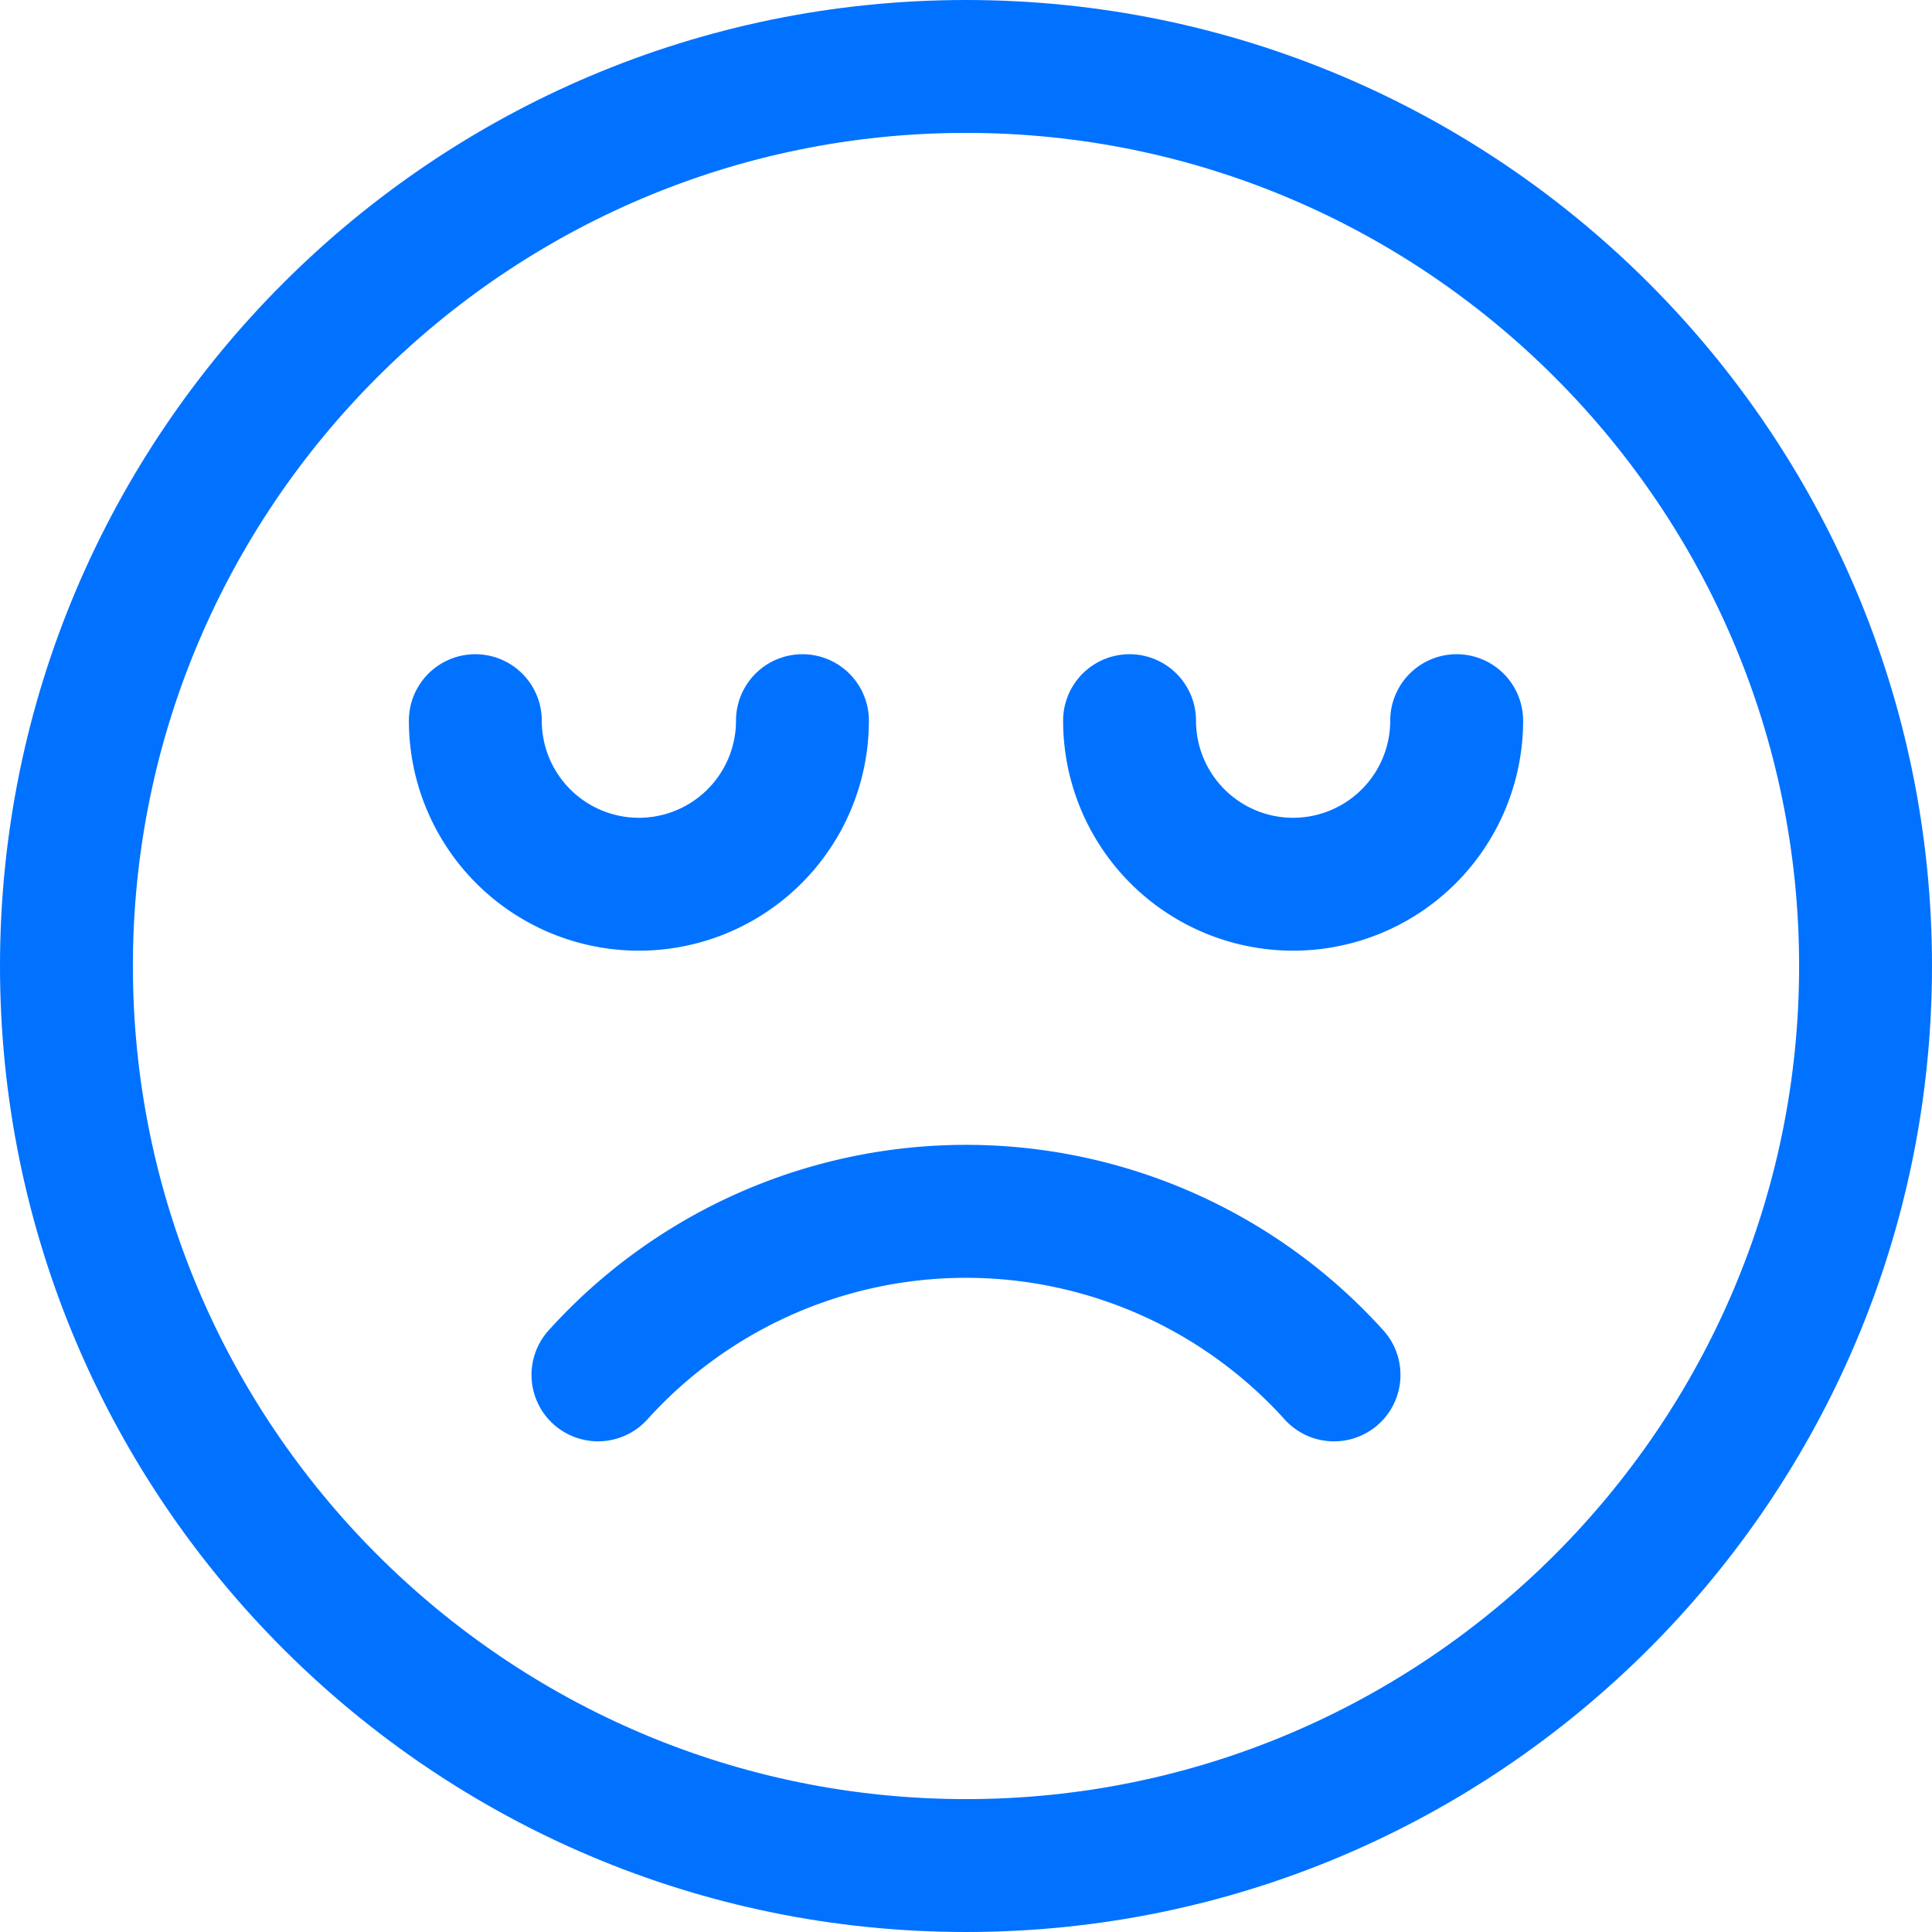 <svg id="Capa_1" data-name="Capa 1" xmlns="http://www.w3.org/2000/svg" viewBox="0 0 378 378"><defs><style>.cls-1{fill:#0072ff;stroke:#0072ff;stroke-miterlimit:10;stroke-width:10px;}</style></defs><title>sad-icon</title><path class="cls-1" d="M178,330.7a8,8,0,0,0,.7,11.3,8.1,8.1,0,0,0,5.3,2,8,8,0,0,0,6-2.7,89,89,0,0,1,132,0,8,8,0,0,0,12-10.6,105,105,0,0,0-156,0Z" transform="translate(-67 -67)"/><path class="cls-1" d="M256,440c101.5,0,184-82.5,184-184S357.5,72,256,72,72,154.5,72,256,154.5,440,256,440Zm0-352c92.6,0,168,75.4,168,168S348.6,424,256,424,88,348.6,88,256,163.4,88,256,88Z" transform="translate(-67 -67)"/><path class="cls-1" d="M320,248a40,40,0,0,0,40-40,8,8,0,0,0-16,0,24,24,0,0,1-48,0,8,8,0,0,0-16,0A40,40,0,0,0,320,248Z" transform="translate(-67 -67)"/><path class="cls-1" d="M192,248a40,40,0,0,0,40-40,8,8,0,0,0-16,0,24,24,0,0,1-48,0,8,8,0,0,0-16,0A40,40,0,0,0,192,248Z" transform="translate(-67 -67)"/></svg>